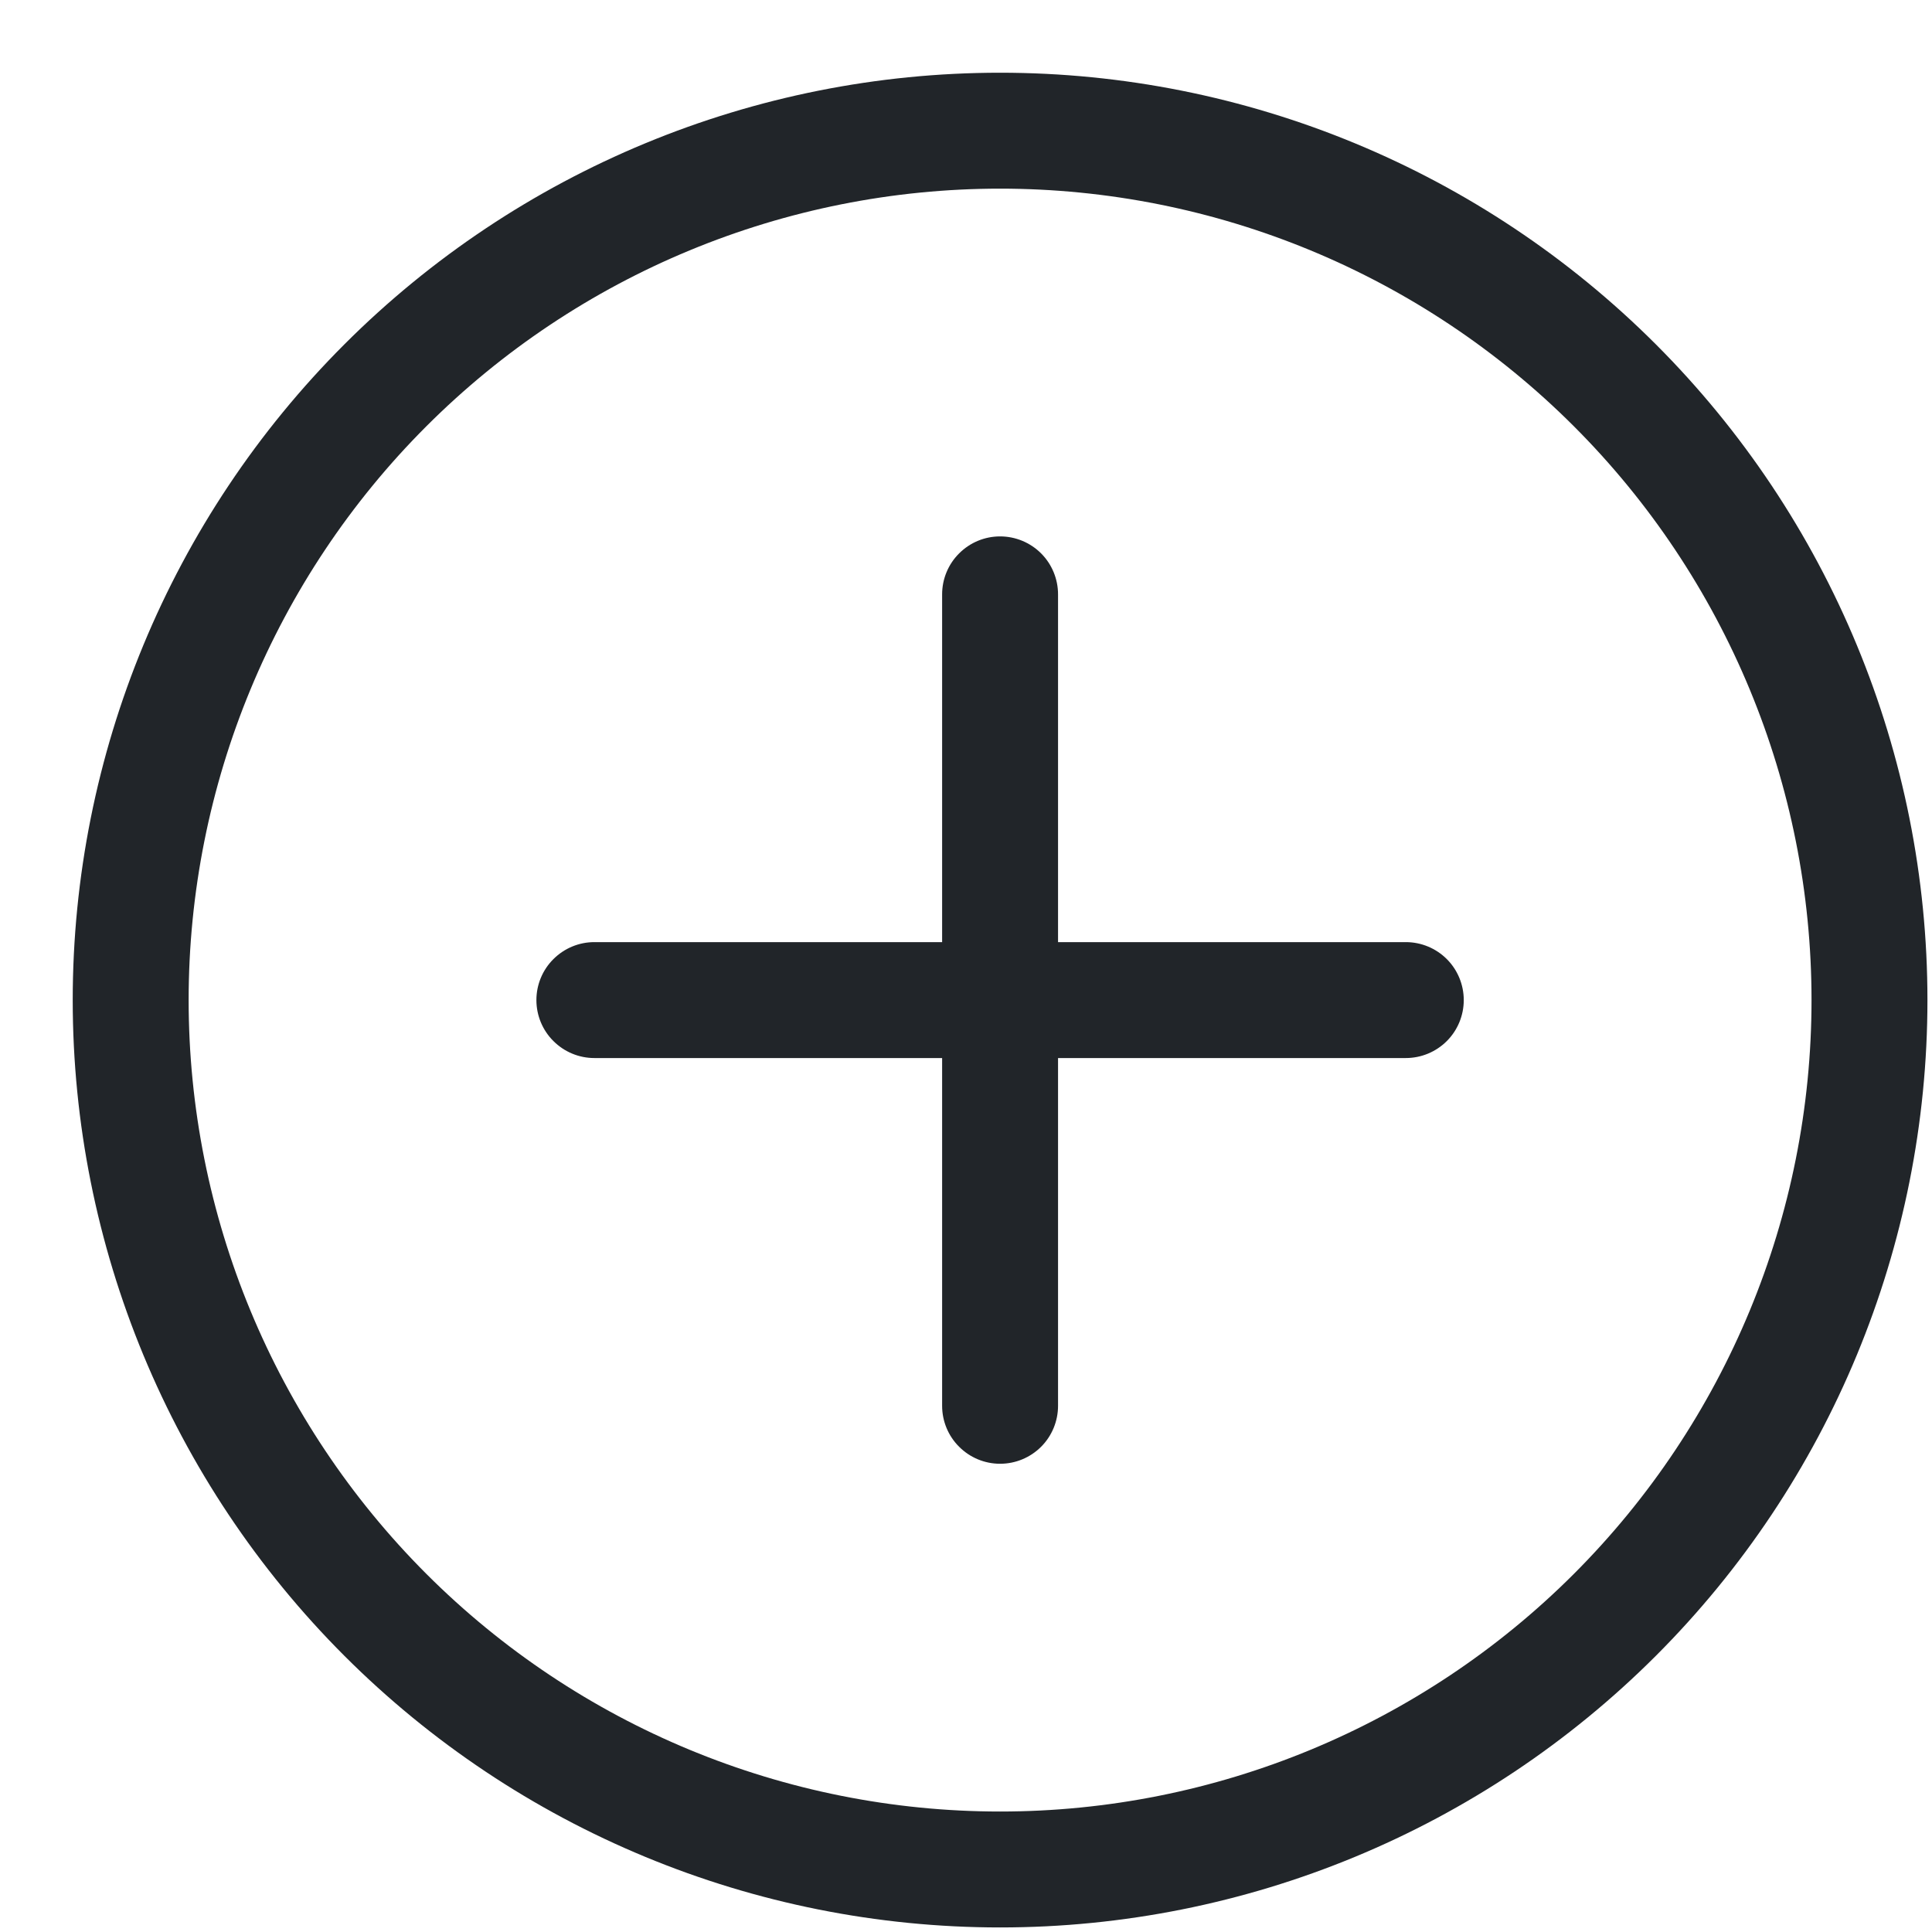 <svg width="25" height="25" viewBox="0 0 25 25" fill="none" xmlns="http://www.w3.org/2000/svg">
<g clip-path="url(#clip0_245_2847)">
<path d="M12.941 2.441C15.726 2.441 18.397 3.547 20.366 5.516C22.335 7.485 23.441 10.156 23.441 12.941C23.441 15.726 22.335 18.396 20.366 20.366C18.397 22.335 15.726 23.441 12.941 23.441C10.157 23.441 7.486 22.335 5.517 20.366C3.548 18.396 2.441 15.726 2.441 12.941C2.441 10.156 3.548 7.485 5.517 5.516C7.486 3.547 10.157 2.441 12.941 2.441ZM12.941 0.941C9.759 0.941 6.707 2.205 4.456 4.456C2.206 6.706 0.941 9.758 0.941 12.941C0.941 16.123 2.206 19.176 4.456 21.426C6.707 23.677 9.759 24.941 12.941 24.941C16.124 24.941 19.176 23.677 21.427 21.426C23.677 19.176 24.941 16.123 24.941 12.941C24.941 9.758 23.677 6.706 21.427 4.456C19.176 2.205 16.124 0.941 12.941 0.941Z" fill="#212529"/>
<path d="M12.941 18.941C12.742 18.941 12.552 18.862 12.411 18.721C12.27 18.581 12.191 18.39 12.191 18.191V13.691L7.691 13.691C7.492 13.691 7.302 13.612 7.161 13.471C7.02 13.331 6.941 13.14 6.941 12.941C6.941 12.742 7.02 12.551 7.161 12.411C7.302 12.27 7.492 12.191 7.691 12.191L12.191 12.191L12.191 7.691C12.191 7.492 12.27 7.301 12.411 7.161C12.552 7.02 12.742 6.941 12.941 6.941C13.14 6.941 13.331 7.02 13.472 7.161C13.612 7.301 13.691 7.492 13.691 7.691L13.691 12.191H18.191C18.39 12.191 18.581 12.27 18.722 12.411C18.862 12.551 18.941 12.742 18.941 12.941C18.941 13.14 18.862 13.331 18.722 13.471C18.581 13.612 18.39 13.691 18.191 13.691H13.691V18.191C13.691 18.39 13.612 18.581 13.472 18.721C13.331 18.862 13.14 18.941 12.941 18.941Z" fill="#212529"/>
</g>
<defs>
<clipPath id="clip0_245_2847">
<rect width="24" height="24" fill="white" transform="matrix(-1 0 0 -1 24.941 24.941)"/>
</clipPath>
</defs>
</svg>
